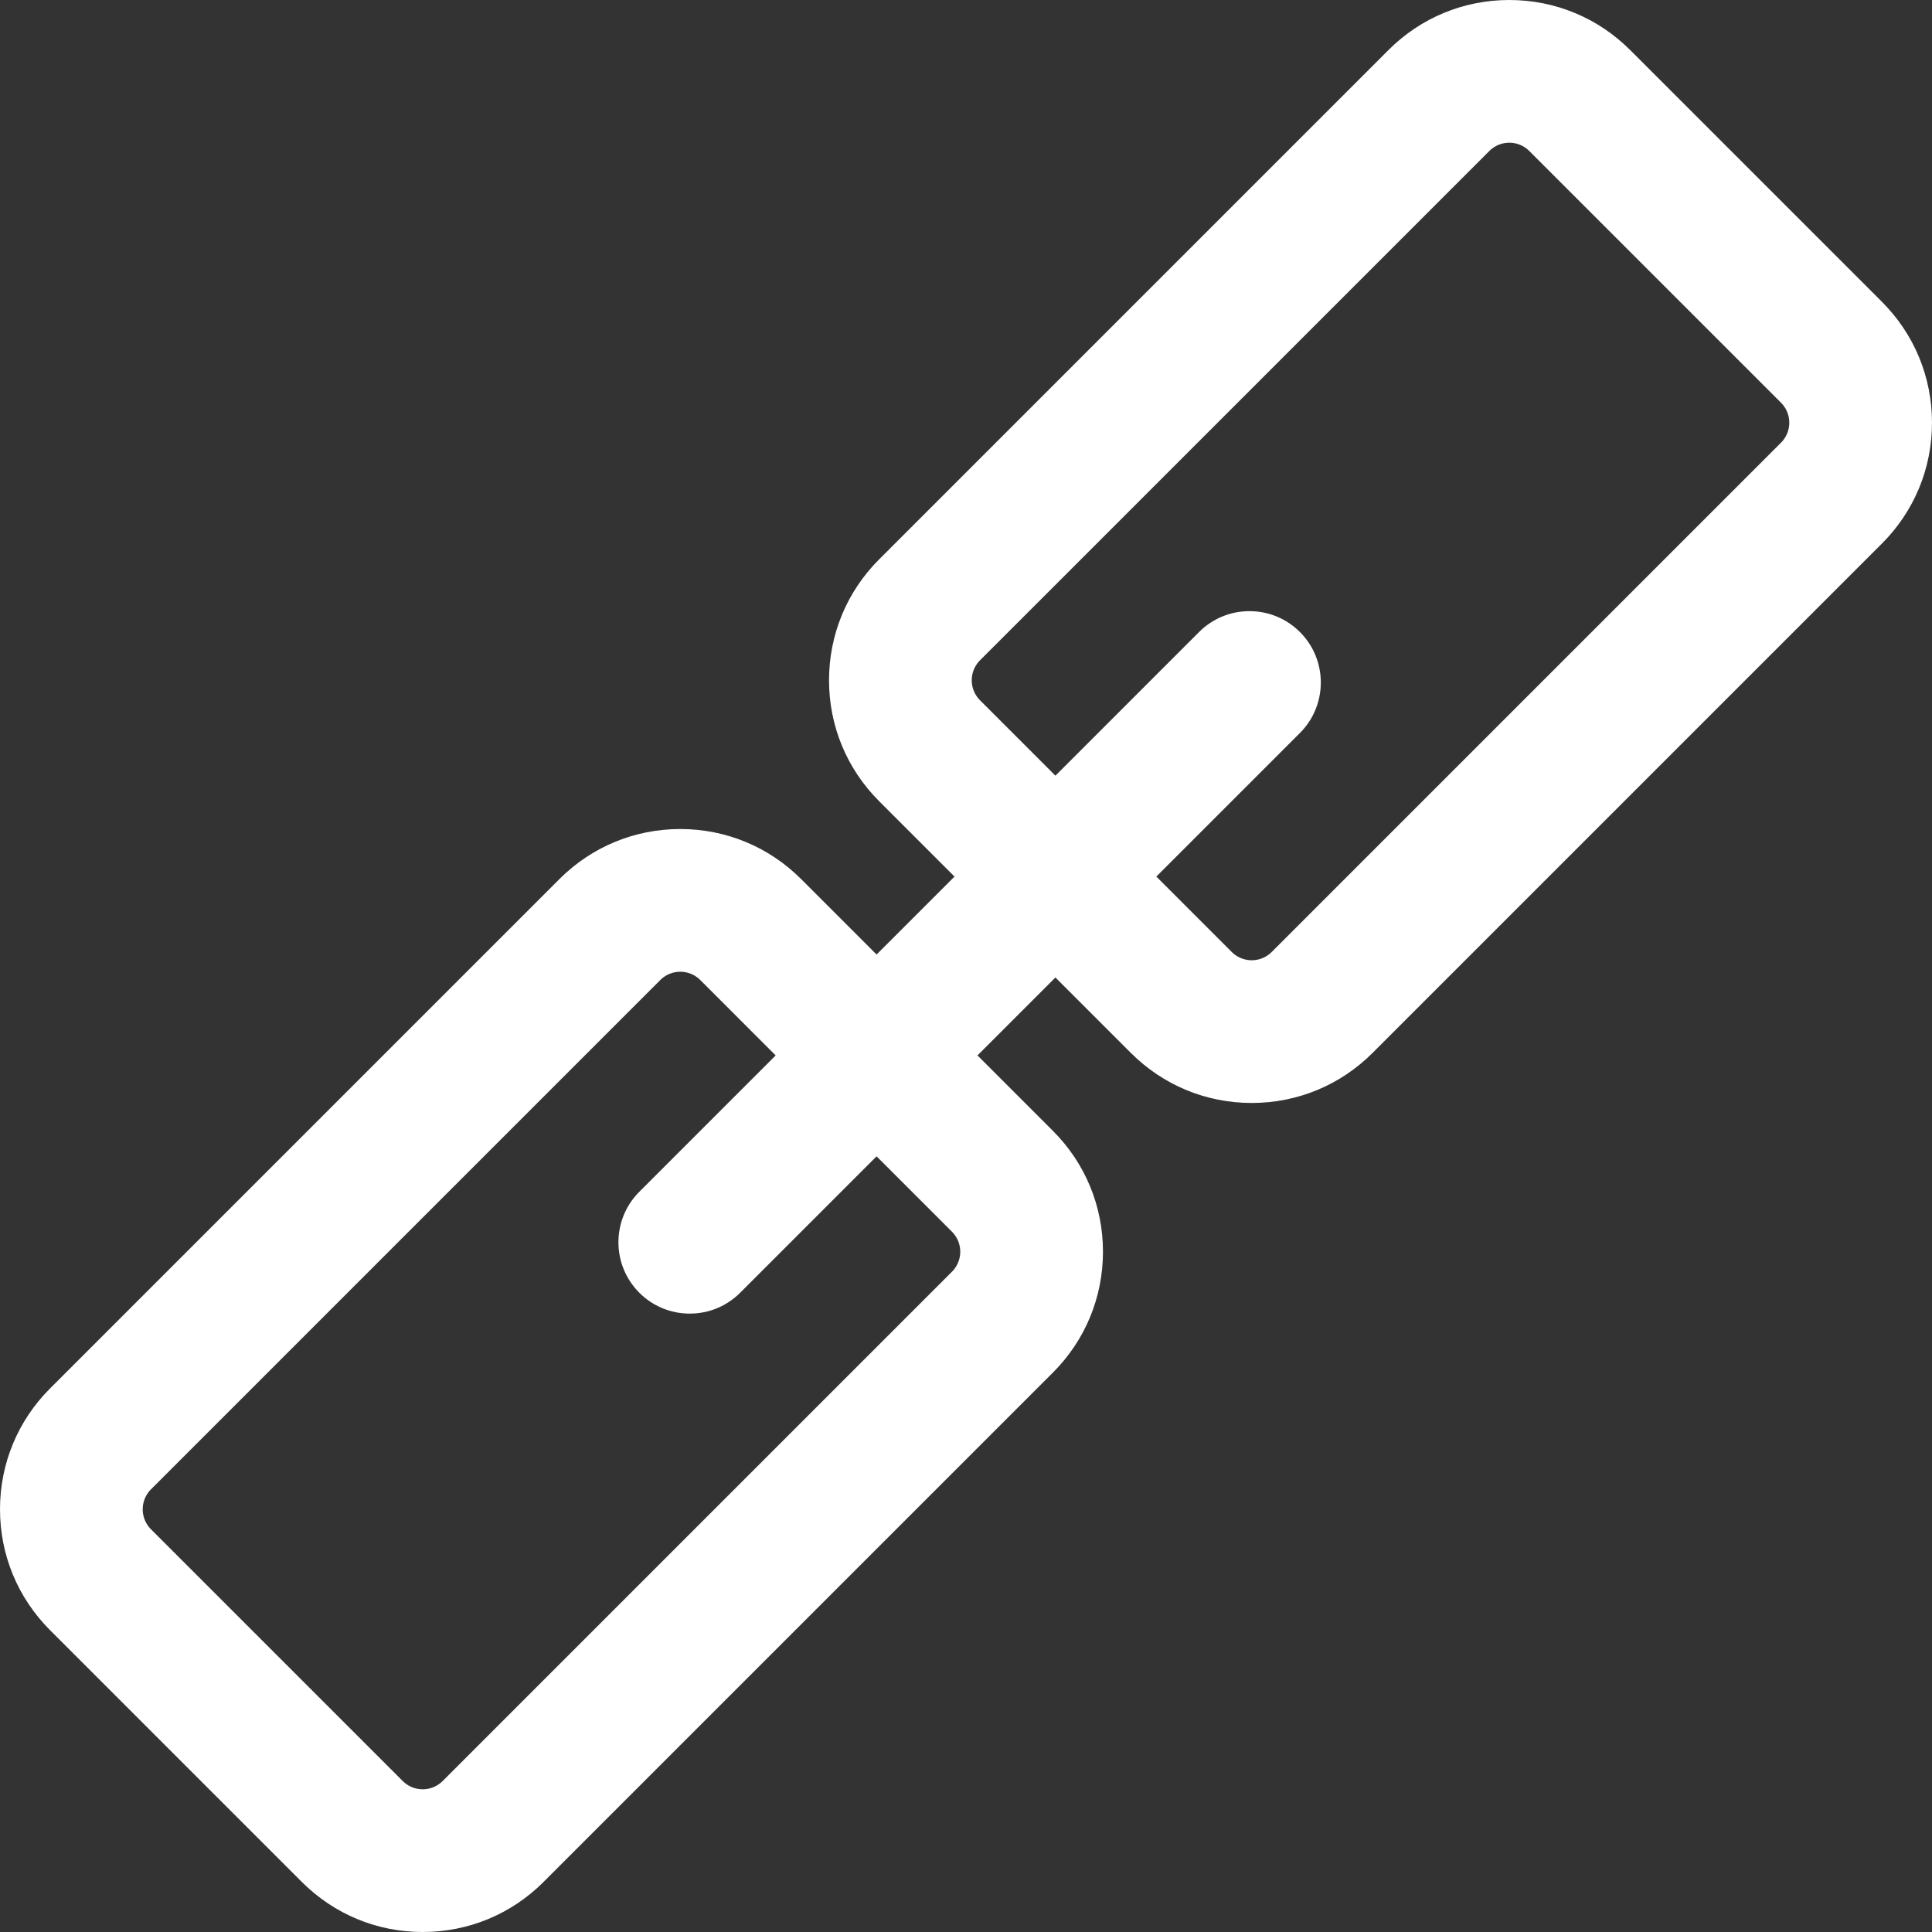 <?xml version="1.0" encoding="iso-8859-1"?>
<!-- Generator: Adobe Illustrator 16.0.0, SVG Export Plug-In . SVG Version: 6.00 Build 0)  -->
<!DOCTYPE svg PUBLIC "-//W3C//DTD SVG 1.1//EN" "http://www.w3.org/Graphics/SVG/1.1/DTD/svg11.dtd">
<svg xmlns="http://www.w3.org/2000/svg" xmlns:xlink="http://www.w3.org/1999/xlink" version="1.1" id="Capa_1" x="0px" y="0px" width="512px" height="512px" viewBox="0 0 593.52 593.52" style="enable-background:new 0 0 593.52 593.52;" xml:space="preserve">
<rect x="0" y="0" width="593.52" height="593.52" fill="#333333" stroke="none"/>
<g>
	<g>
		<path d="M500.45,15.736C490.624,5.911,477.562,0.5,463.667,0.5s-26.959,5.411-36.783,15.236L270.42,172.2    c-9.826,9.825-15.236,22.888-15.236,36.784c0,13.895,5.411,26.958,15.236,36.784l23.52,23.52l-24.651,24.651l-23.52-23.52    c-9.825-9.826-22.888-15.236-36.784-15.236c-0.001,0,0,0,0,0c-13.895,0-26.959,5.412-36.784,15.236L15.737,426.883    c-9.826,9.824-15.236,22.887-15.236,36.783c0,13.895,5.411,26.959,15.236,36.783l77.333,77.334    c9.826,9.824,22.889,15.236,36.784,15.236c13.895,0,26.958-5.412,36.783-15.236l156.463-156.465    c9.826-9.824,15.236-22.889,15.236-36.783c0-13.896-5.41-26.959-15.236-36.783l-23.52-23.521l24.65-24.65l23.52,23.52    c9.826,9.826,22.889,15.236,36.785,15.236c13.895,0,26.957-5.412,36.783-15.236l156.463-156.464    c9.826-9.825,15.236-22.888,15.236-36.784s-5.41-26.958-15.236-36.784L500.45,15.736z M292.809,378.043    c2.339,2.34,2.688,5.072,2.688,6.492s-0.349,4.15-2.689,6.49L136.345,547.49c-2.339,2.338-5.07,2.688-6.49,2.688    s-4.152-0.348-6.491-2.689L46.03,470.156c-2.339-2.338-2.689-5.07-2.689-6.49s0.349-4.152,2.689-6.49l156.464-156.465    c2.339-2.34,5.071-2.689,6.491-2.689c1.42,0,4.151,0.35,6.49,2.689l23.521,23.521l-42.249,42.248    c-8.365,8.365-8.365,21.928,0,30.293c4.183,4.182,9.665,6.273,15.146,6.273c5.482,0,10.964-2.092,15.146-6.273l42.249-42.25    L292.809,378.043z M547.491,136.344L391.026,292.808c-2.338,2.339-5.07,2.688-6.49,2.688s-4.152-0.349-6.49-2.689l-23.521-23.521    l44.473-44.472c8.365-8.365,8.365-21.927,0-30.292c-8.365-8.365-21.928-8.365-30.293,0l-44.473,44.472l-23.52-23.521    c-2.34-2.339-2.689-5.07-2.689-6.49c0-1.42,0.35-4.152,2.689-6.491L457.177,46.029c2.338-2.339,5.07-2.688,6.49-2.688    s4.15,0.349,6.49,2.689l77.334,77.332c2.34,2.339,2.688,5.071,2.688,6.491C550.179,131.272,549.831,134.004,547.491,136.344z" fill="#FFFFFF"/>
		<path d="M129.854,593.52c-14.027,0-27.216-5.463-37.137-15.383l-77.333-77.334c-9.92-9.918-15.383-23.107-15.383-37.137    c0-14.03,5.463-27.219,15.383-37.137l156.463-156.464c9.919-9.92,23.108-15.383,37.137-15.383s27.219,5.463,37.138,15.383    l23.167,23.167l23.944-23.944l-23.167-23.167c-9.92-9.919-15.383-23.108-15.383-37.137c0-14.029,5.463-27.218,15.383-37.137    L426.53,15.383C436.449,5.463,449.638,0,463.667,0c14.027,0,27.217,5.463,37.137,15.383l77.332,77.332    c9.92,9.919,15.383,23.107,15.383,37.137s-5.463,27.219-15.383,37.137L421.673,323.453c-9.922,9.92-23.11,15.383-37.137,15.383    c-14.029,0-27.219-5.463-37.139-15.383l-23.166-23.166l-23.943,23.943l23.166,23.168c9.92,9.918,15.383,23.106,15.383,37.137    s-5.463,27.219-15.383,37.137L166.991,578.137C157.071,588.057,143.882,593.52,129.854,593.52z M208.985,255.683    c-13.762,0-26.7,5.359-36.431,15.09L16.091,427.236c-9.731,9.729-15.09,22.667-15.09,36.43s5.359,26.7,15.09,36.43l77.333,77.334    c9.732,9.73,22.67,15.09,36.43,15.09c13.761,0,26.698-5.359,36.43-15.09l156.463-156.465c9.73-9.729,15.09-22.667,15.09-36.43    s-5.359-26.701-15.09-36.43l-23.873-23.875l25.357-25.357l23.873,23.873c9.73,9.73,22.669,15.09,36.432,15.09    c13.759,0,26.697-5.359,36.43-15.09l156.463-156.464c9.73-9.73,15.09-22.668,15.09-36.43s-5.359-26.7-15.09-36.43L500.097,16.09    C490.365,6.359,477.428,1,463.667,1c-13.762,0-26.7,5.359-36.43,15.09L270.773,172.554c-9.731,9.73-15.09,22.668-15.09,36.43    c0,13.762,5.359,26.699,15.09,36.43l23.874,23.874l-25.358,25.358l-23.874-23.874    C235.685,261.042,222.747,255.683,208.985,255.683z M129.854,550.678c-1.499,0-4.38-0.368-6.845-2.836L45.676,470.51    c-2.467-2.466-2.835-5.346-2.835-6.844s0.368-4.379,2.835-6.844L202.14,300.357c2.467-2.468,5.347-2.836,6.845-2.836    c1.497,0,4.377,0.368,6.844,2.836l23.874,23.875l-42.602,42.602c-8.156,8.157-8.156,21.429,0,29.586    c3.952,3.951,9.206,6.127,14.793,6.127s10.841-2.176,14.793-6.127l42.602-42.604l23.874,23.873    c2.467,2.467,2.835,5.348,2.835,6.846c0,1.497-0.369,4.377-2.835,6.844L136.698,547.844    C134.231,550.31,131.352,550.678,129.854,550.678z M208.985,298.521c-1.343,0-3.925,0.33-6.138,2.543L46.383,457.529    c-2.212,2.21-2.542,4.793-2.542,6.137c0,1.343,0.331,3.926,2.542,6.137l77.333,77.332c2.21,2.213,4.794,2.543,6.138,2.543    c1.342,0,3.924-0.33,6.137-2.541l156.464-156.465c2.212-2.212,2.542-4.794,2.542-6.137s-0.33-3.927-2.542-6.139l-23.167-23.166    l-41.895,41.896c-4.141,4.14-9.646,6.42-15.5,6.42s-11.359-2.28-15.5-6.42c-8.546-8.547-8.546-22.453,0-31l41.895-41.895    l-23.167-23.168C212.909,298.852,210.327,298.521,208.985,298.521z M384.536,295.997c-1.498,0-4.379-0.368-6.844-2.835    l-23.875-23.874l44.826-44.825c3.951-3.951,6.128-9.205,6.128-14.792c0-5.588-2.177-10.842-6.128-14.793    s-9.205-6.127-14.793-6.127s-10.842,2.176-14.793,6.127l-44.826,44.826l-23.873-23.874c-2.468-2.466-2.836-5.347-2.836-6.844    c0-1.498,0.368-4.378,2.836-6.844L456.823,45.675c2.466-2.467,5.346-2.835,6.844-2.835c1.497,0,4.377,0.369,6.844,2.836    l77.334,77.332c2.466,2.465,2.834,5.347,2.834,6.845s-0.368,4.379-2.834,6.844L391.38,293.162    C388.915,295.628,386.034,295.997,384.536,295.997z M355.231,269.287l23.168,23.167c2.21,2.212,4.793,2.542,6.137,2.542    c1.343,0,3.926-0.33,6.137-2.542L547.138,135.99c2.211-2.21,2.541-4.794,2.541-6.137s-0.33-3.927-2.541-6.138l-77.334-77.332    c-2.212-2.212-4.794-2.543-6.137-2.543s-3.926,0.33-6.137,2.542L301.065,202.847c-2.213,2.212-2.543,4.794-2.543,6.137    s0.33,3.925,2.543,6.137l23.166,23.167l44.119-44.119c4.141-4.14,9.645-6.42,15.5-6.42s11.359,2.28,15.5,6.42    c8.547,8.546,8.547,22.453,0,31L355.231,269.287z" fill="#FFFFFF"/>
	</g>
</g>
<g>
</g>
<g>
</g>
<g>
</g>
<g>
</g>
<g>
</g>
<g>
</g>
<g>
</g>
<g>
</g>
<g>
</g>
<g>
</g>
<g>
</g>
<g>
</g>
<g>
</g>
<g>
</g>
<g>
</g>
</svg>
